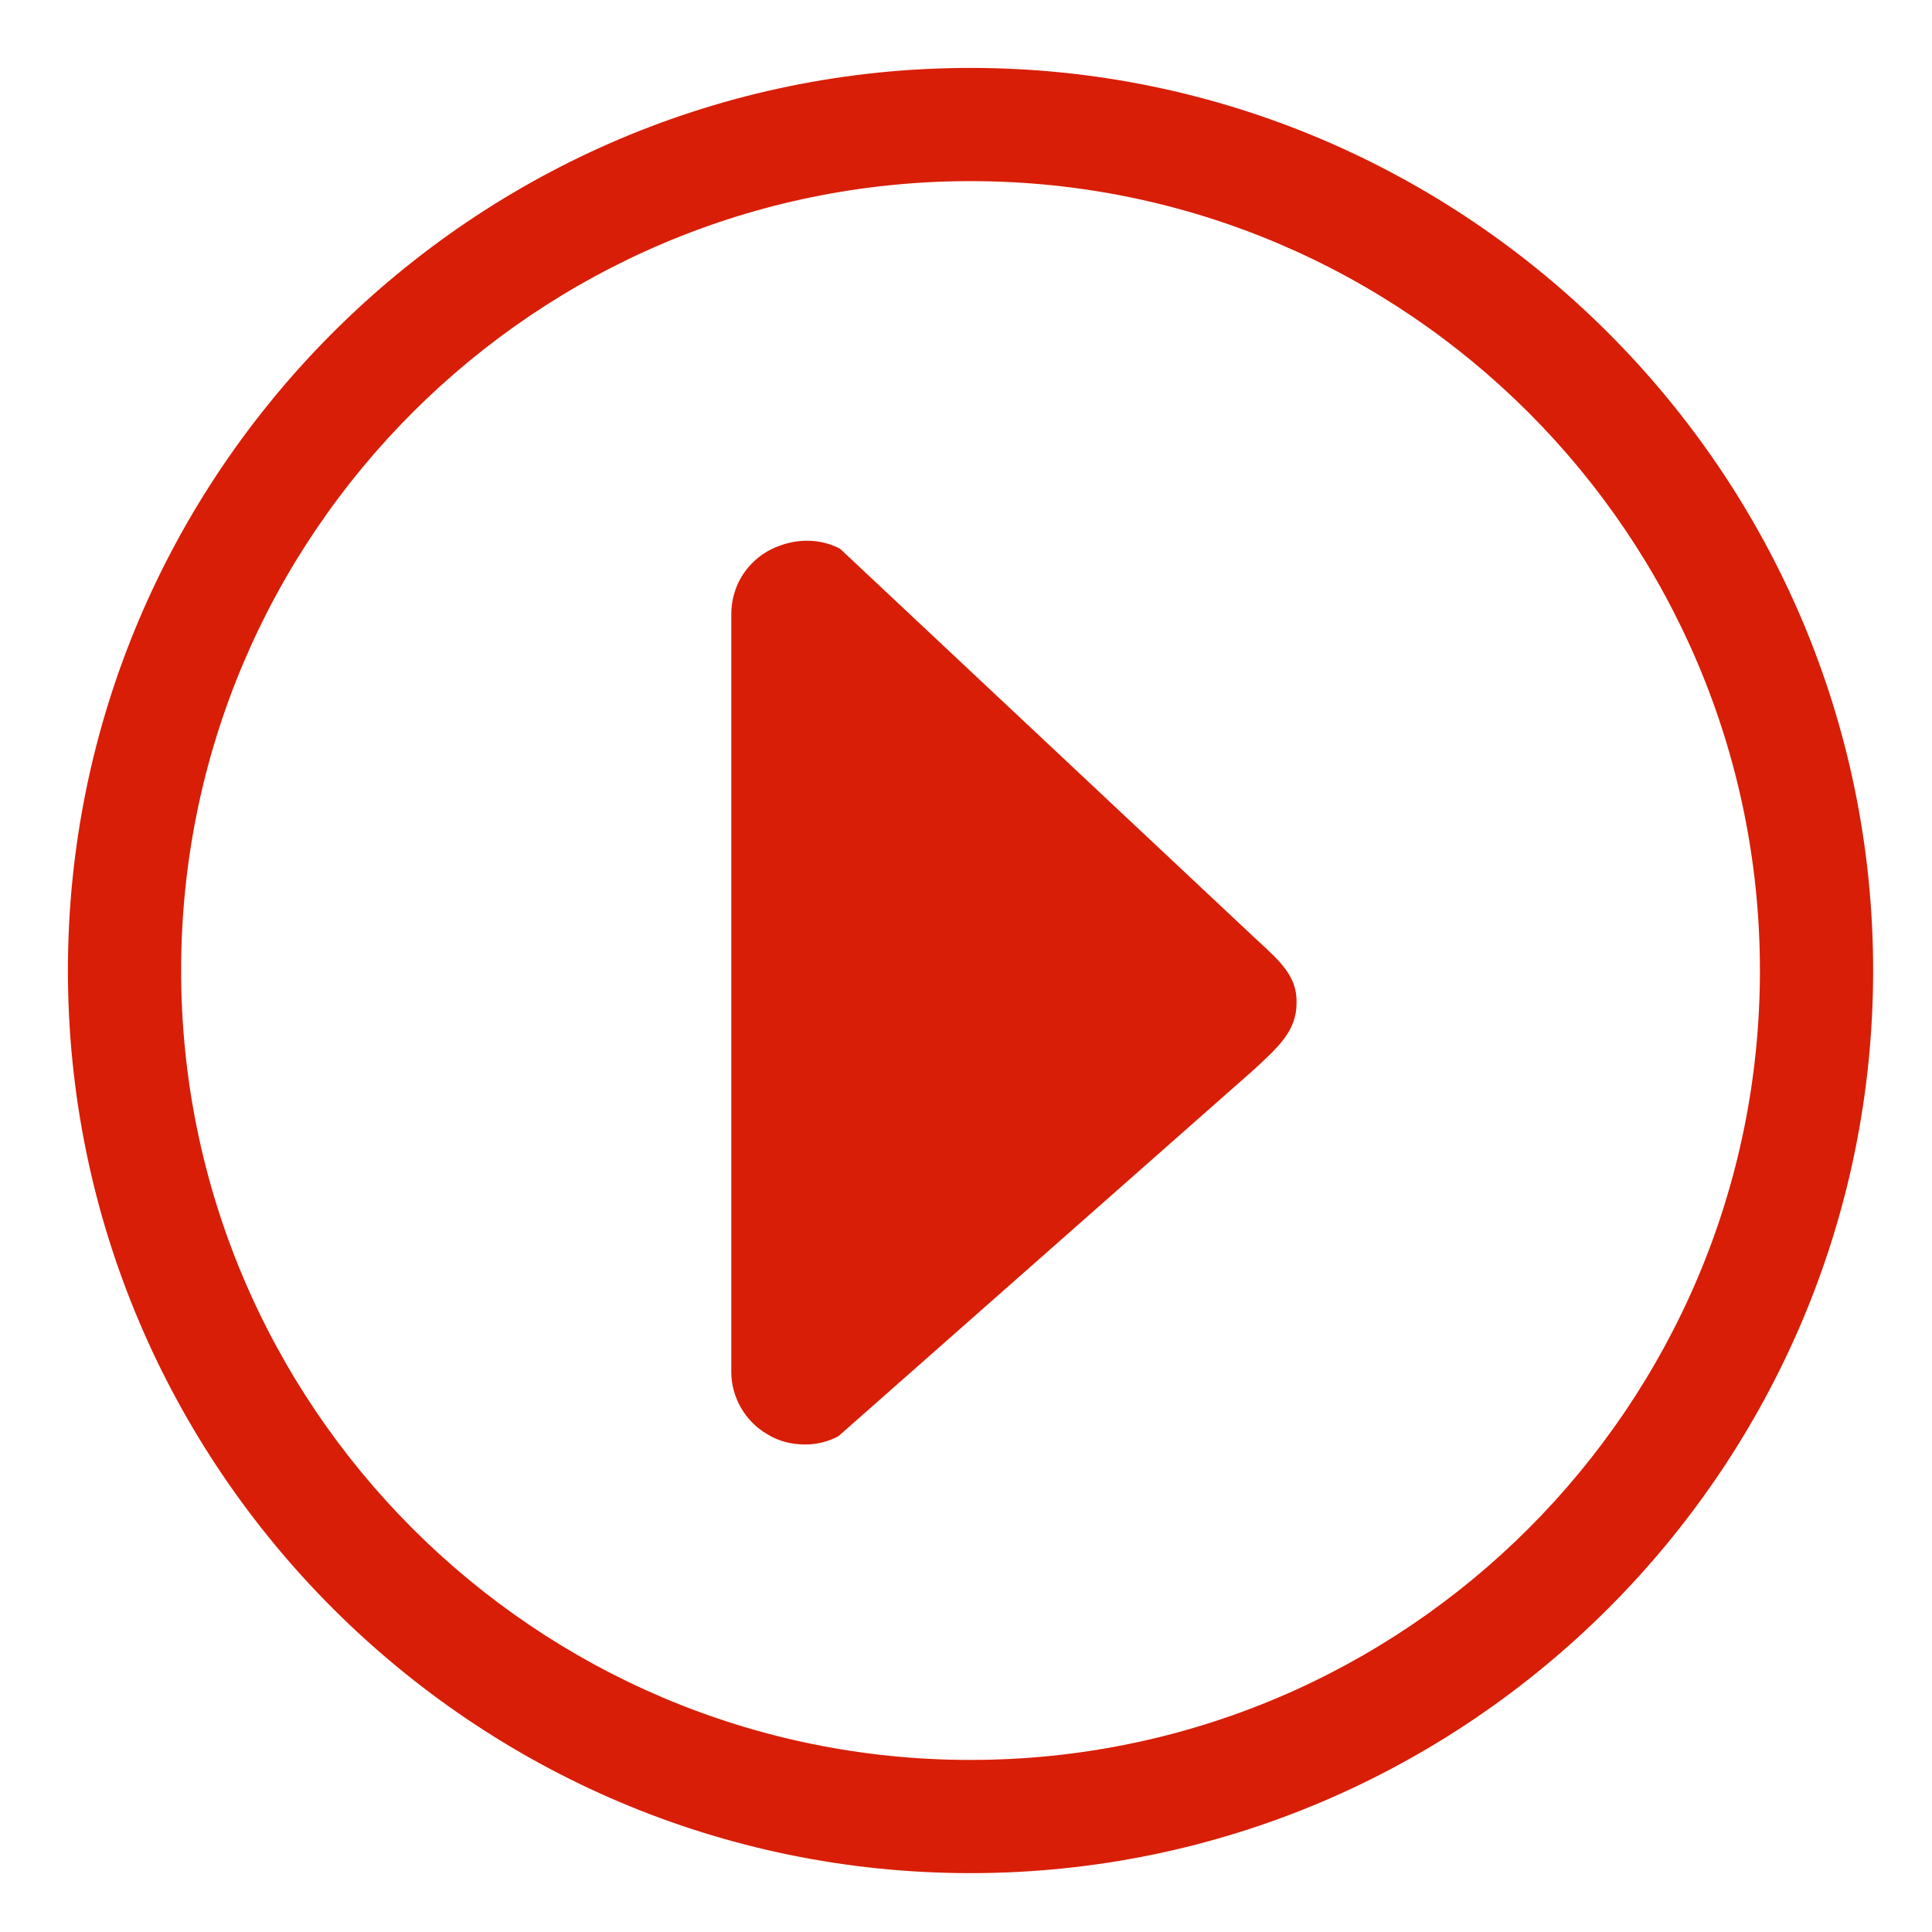 <?xml version="1.0" standalone="no"?><!DOCTYPE svg PUBLIC "-//W3C//DTD SVG 1.1//EN" "http://www.w3.org/Graphics/SVG/1.1/DTD/svg11.dtd"><svg t="1520581118458" class="icon" style="" viewBox="0 0 1024 1024" version="1.1" xmlns="http://www.w3.org/2000/svg" p-id="18094" xmlns:xlink="http://www.w3.org/1999/xlink" width="100" height="100"><defs><style type="text/css"></style></defs><path d="M666 498l-220.8-207.2c-12.4-6.4-26.8-5.2-38.8 1.6-12 7.2-18.8 19.6-18.8 33.2l0 401.6c0 13.2 7.2 26 18.8 32.8 6.4 4 13.2 5.6 20.4 5.6 6.4 0 12.4-1.6 17.6-4.4l220.8-194.8c12.4-11.6 22-20 22-34.8C687.6 518 679.2 510 666 498L666 498z" p-id="18095" fill="#d81e06"></path><path d="M514.4 36C250.8 36 36 250.8 36 514.4s214.8 478.4 478.4 478.4 478.4-214.8 478.4-478.4S777.6 36 514.4 36L514.4 36zM514.4 932.8c-231.2 0-418.4-188-418.4-418.4 0-231.2 188-418.4 418.4-418.4 231.2 0 418.4 188 418.4 418.4C932.8 745.2 745.2 932.8 514.4 932.8L514.4 932.8z" p-id="18096" fill="#d81e06"></path></svg>